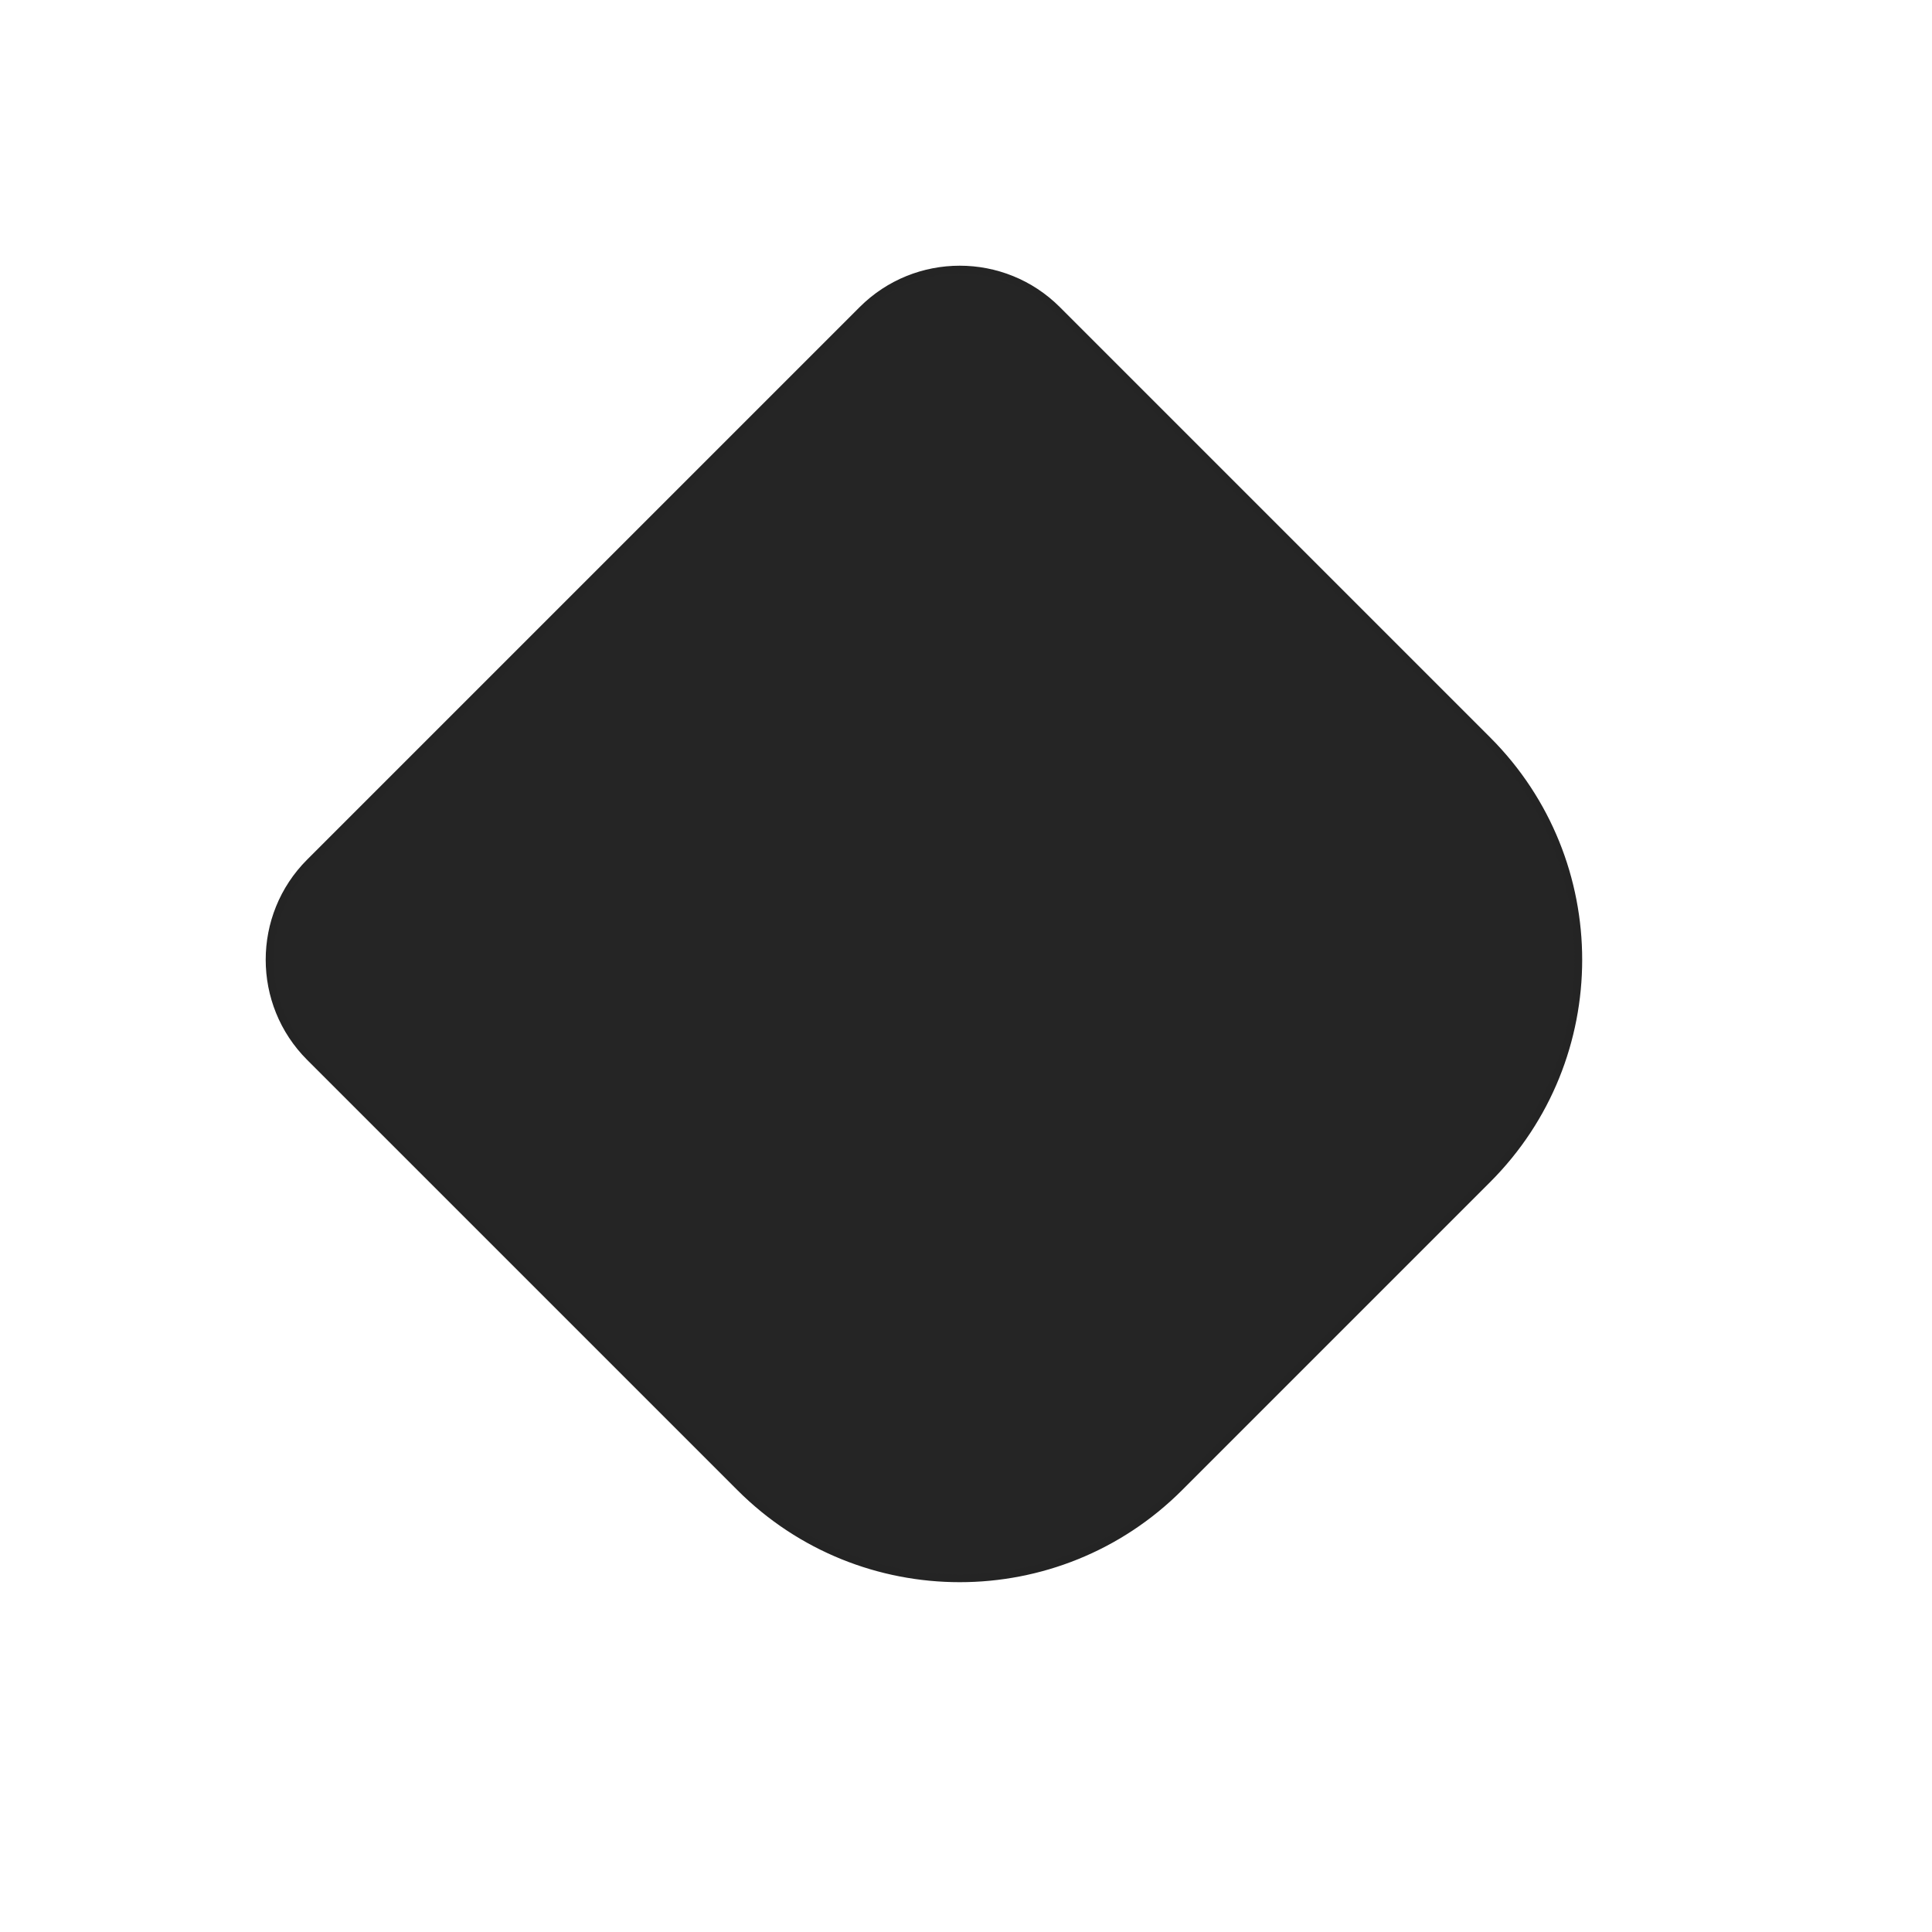 <svg width="252" height="252" viewBox="0 0 252 252" fill="none" xmlns="http://www.w3.org/2000/svg">
<path d="M194.019 153.824L153.825 194.019C138.021 209.823 112.347 209.823 96.543 194.019L40.413 137.889C33.404 130.88 33.404 119.487 40.413 112.478L112.479 40.413C119.487 33.404 130.881 33.404 137.889 40.413L194.019 96.543C209.823 112.346 209.823 138.02 194.019 153.824Z" fill="#252525" stroke="#242424"/>
</svg>
